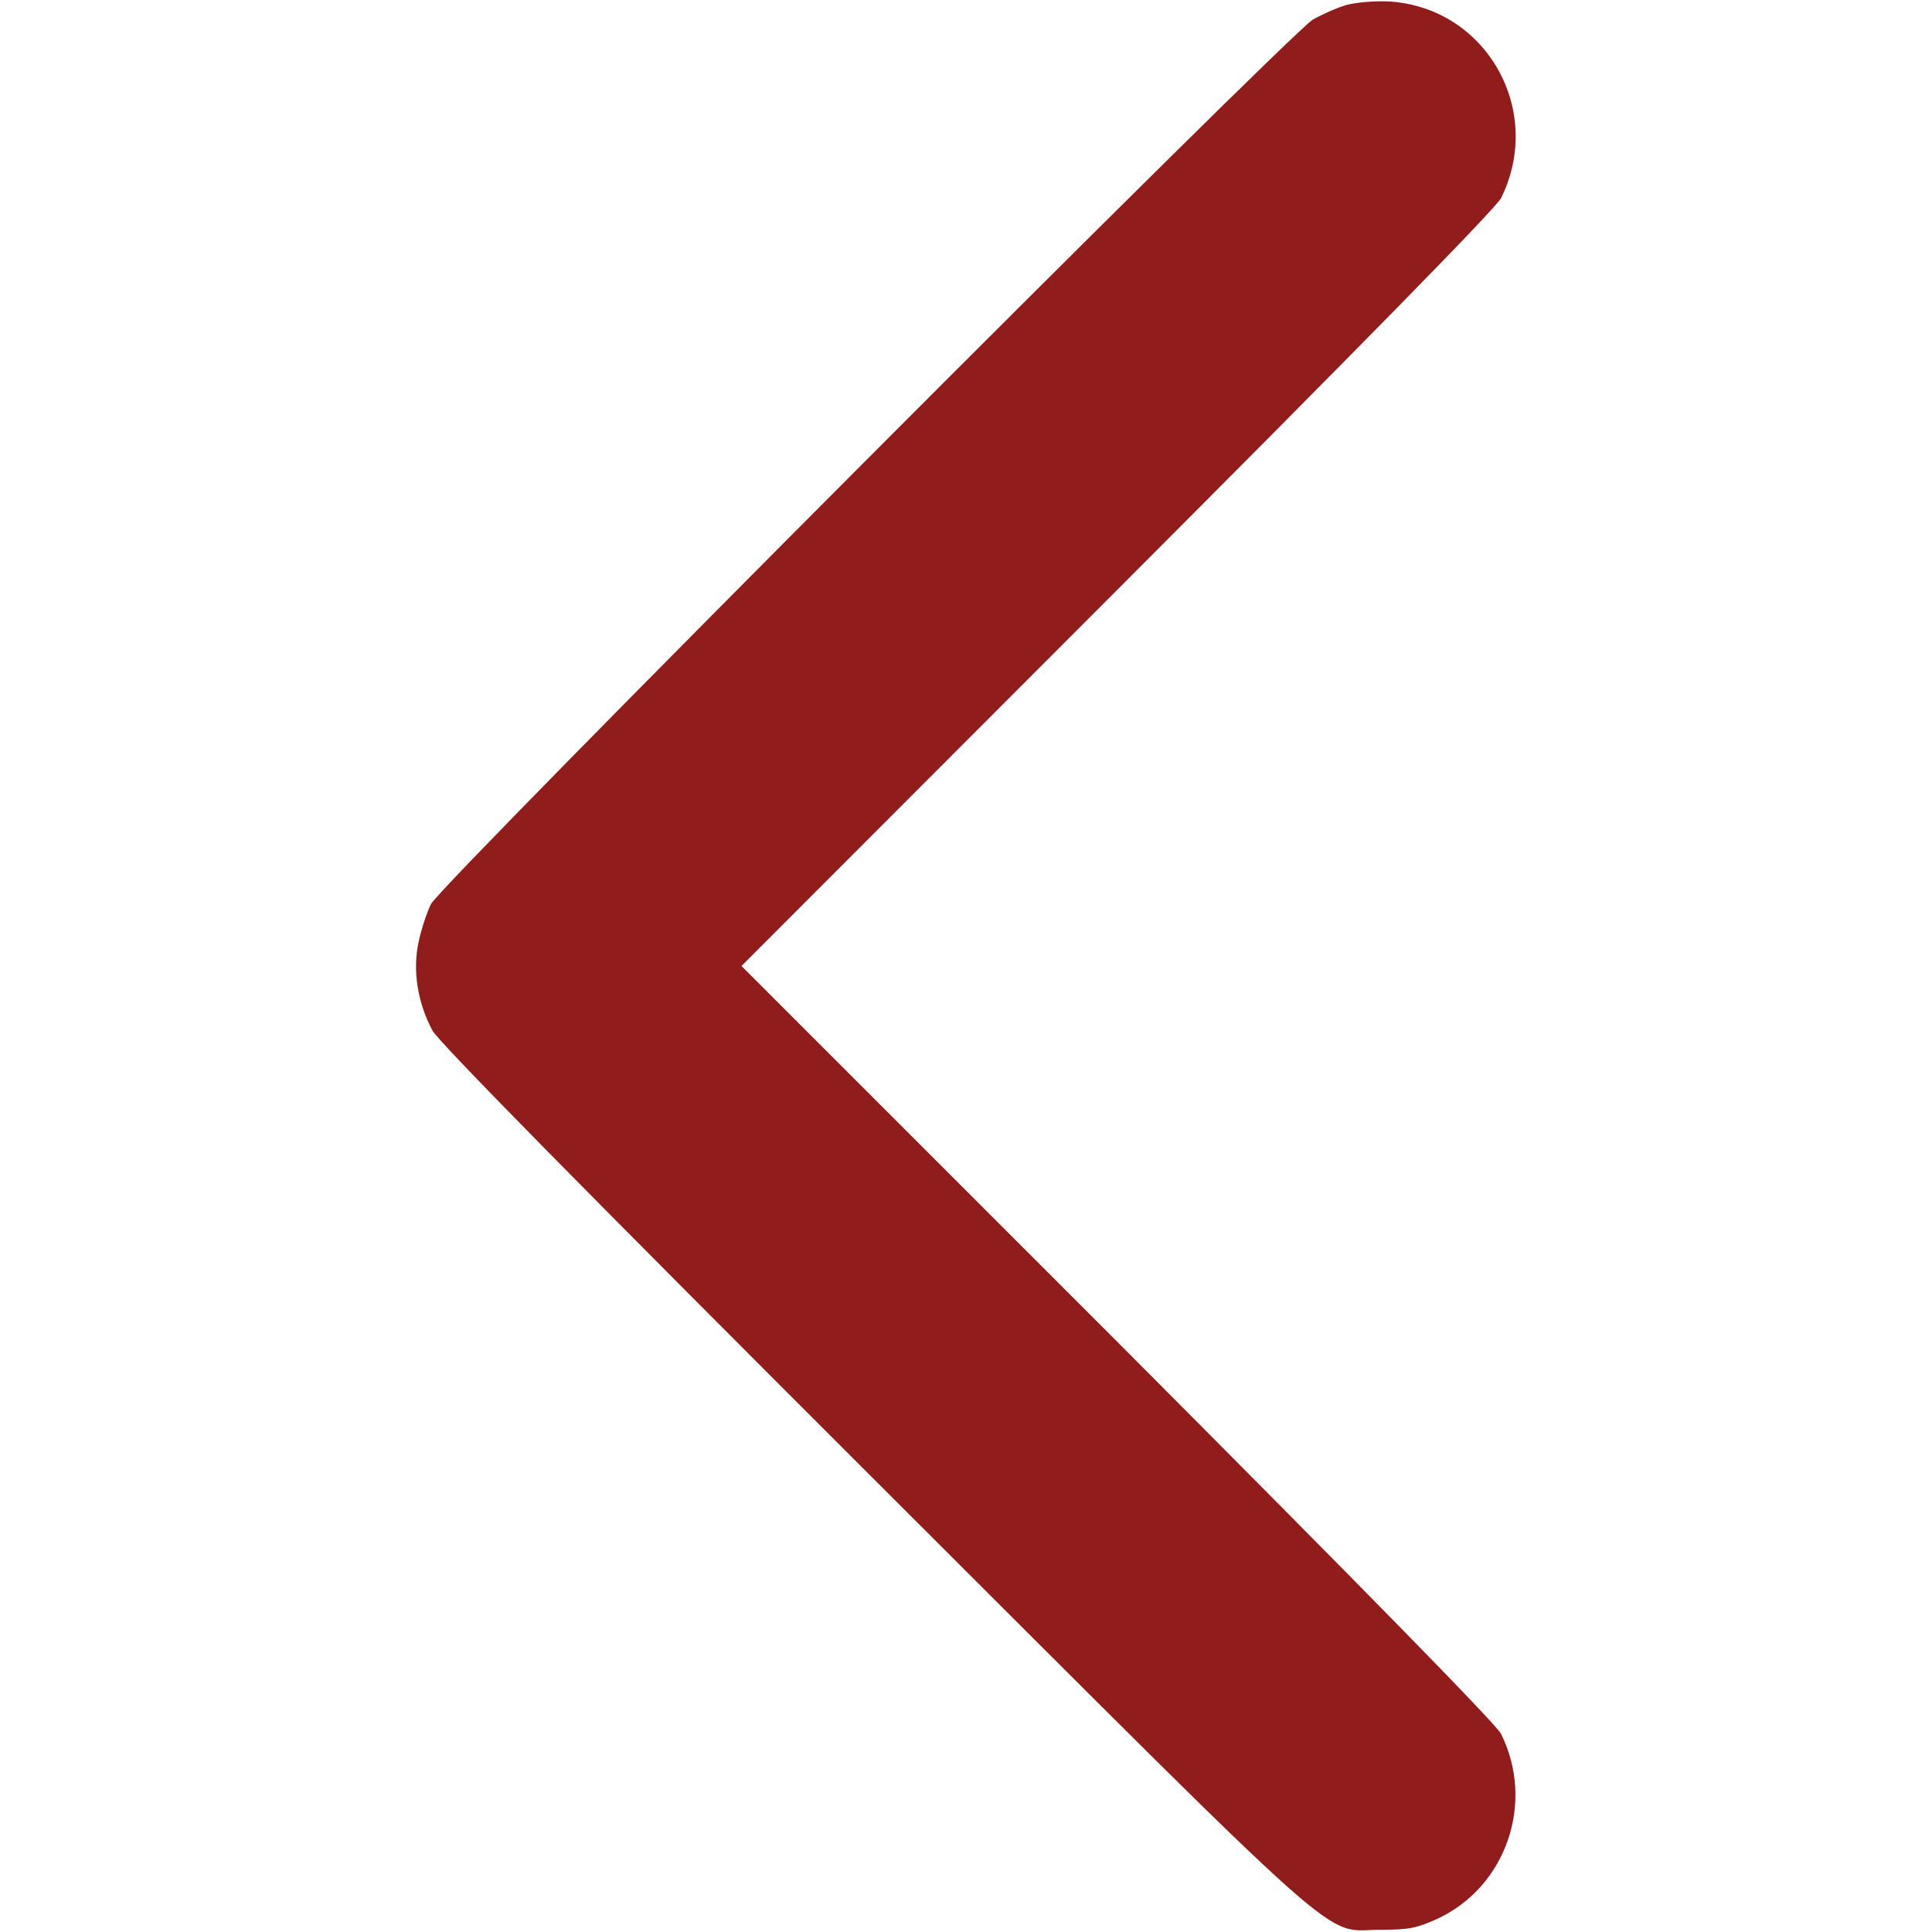 <?xml version="1.0" standalone="no"?>
<!DOCTYPE svg PUBLIC "-//W3C//DTD SVG 20010904//EN"
 "http://www.w3.org/TR/2001/REC-SVG-20010904/DTD/svg10.dtd">
<svg version="1.0" xmlns="http://www.w3.org/2000/svg"
 width="512pt" height="512pt" viewBox="0 0 512 512"
 preserveAspectRatio="xMidYMid meet">

<g transform="translate(0,512) scale(0.1,-0.1)"
fill="#901c1c" stroke="none">
<path d="M3569 5107 c-25 -7 -65 -25 -90 -39 -63 -38 -2312 -2292 -2337 -2344
-11 -22 -26 -68 -33 -102 -16 -75 -2 -160 37 -233 17 -31 394 -414 1172 -1191
1290 -1288 1182 -1192 1342 -1192 72 0 94 4 147 28 184 84 262 308 171 491
-13 26 -368 388 -1016 1038 l-997 997 997 998 c648 649 1003 1011 1016 1037
115 233 -39 504 -295 521 -40 2 -87 -2 -114 -9z"/>
</g>
</svg>
